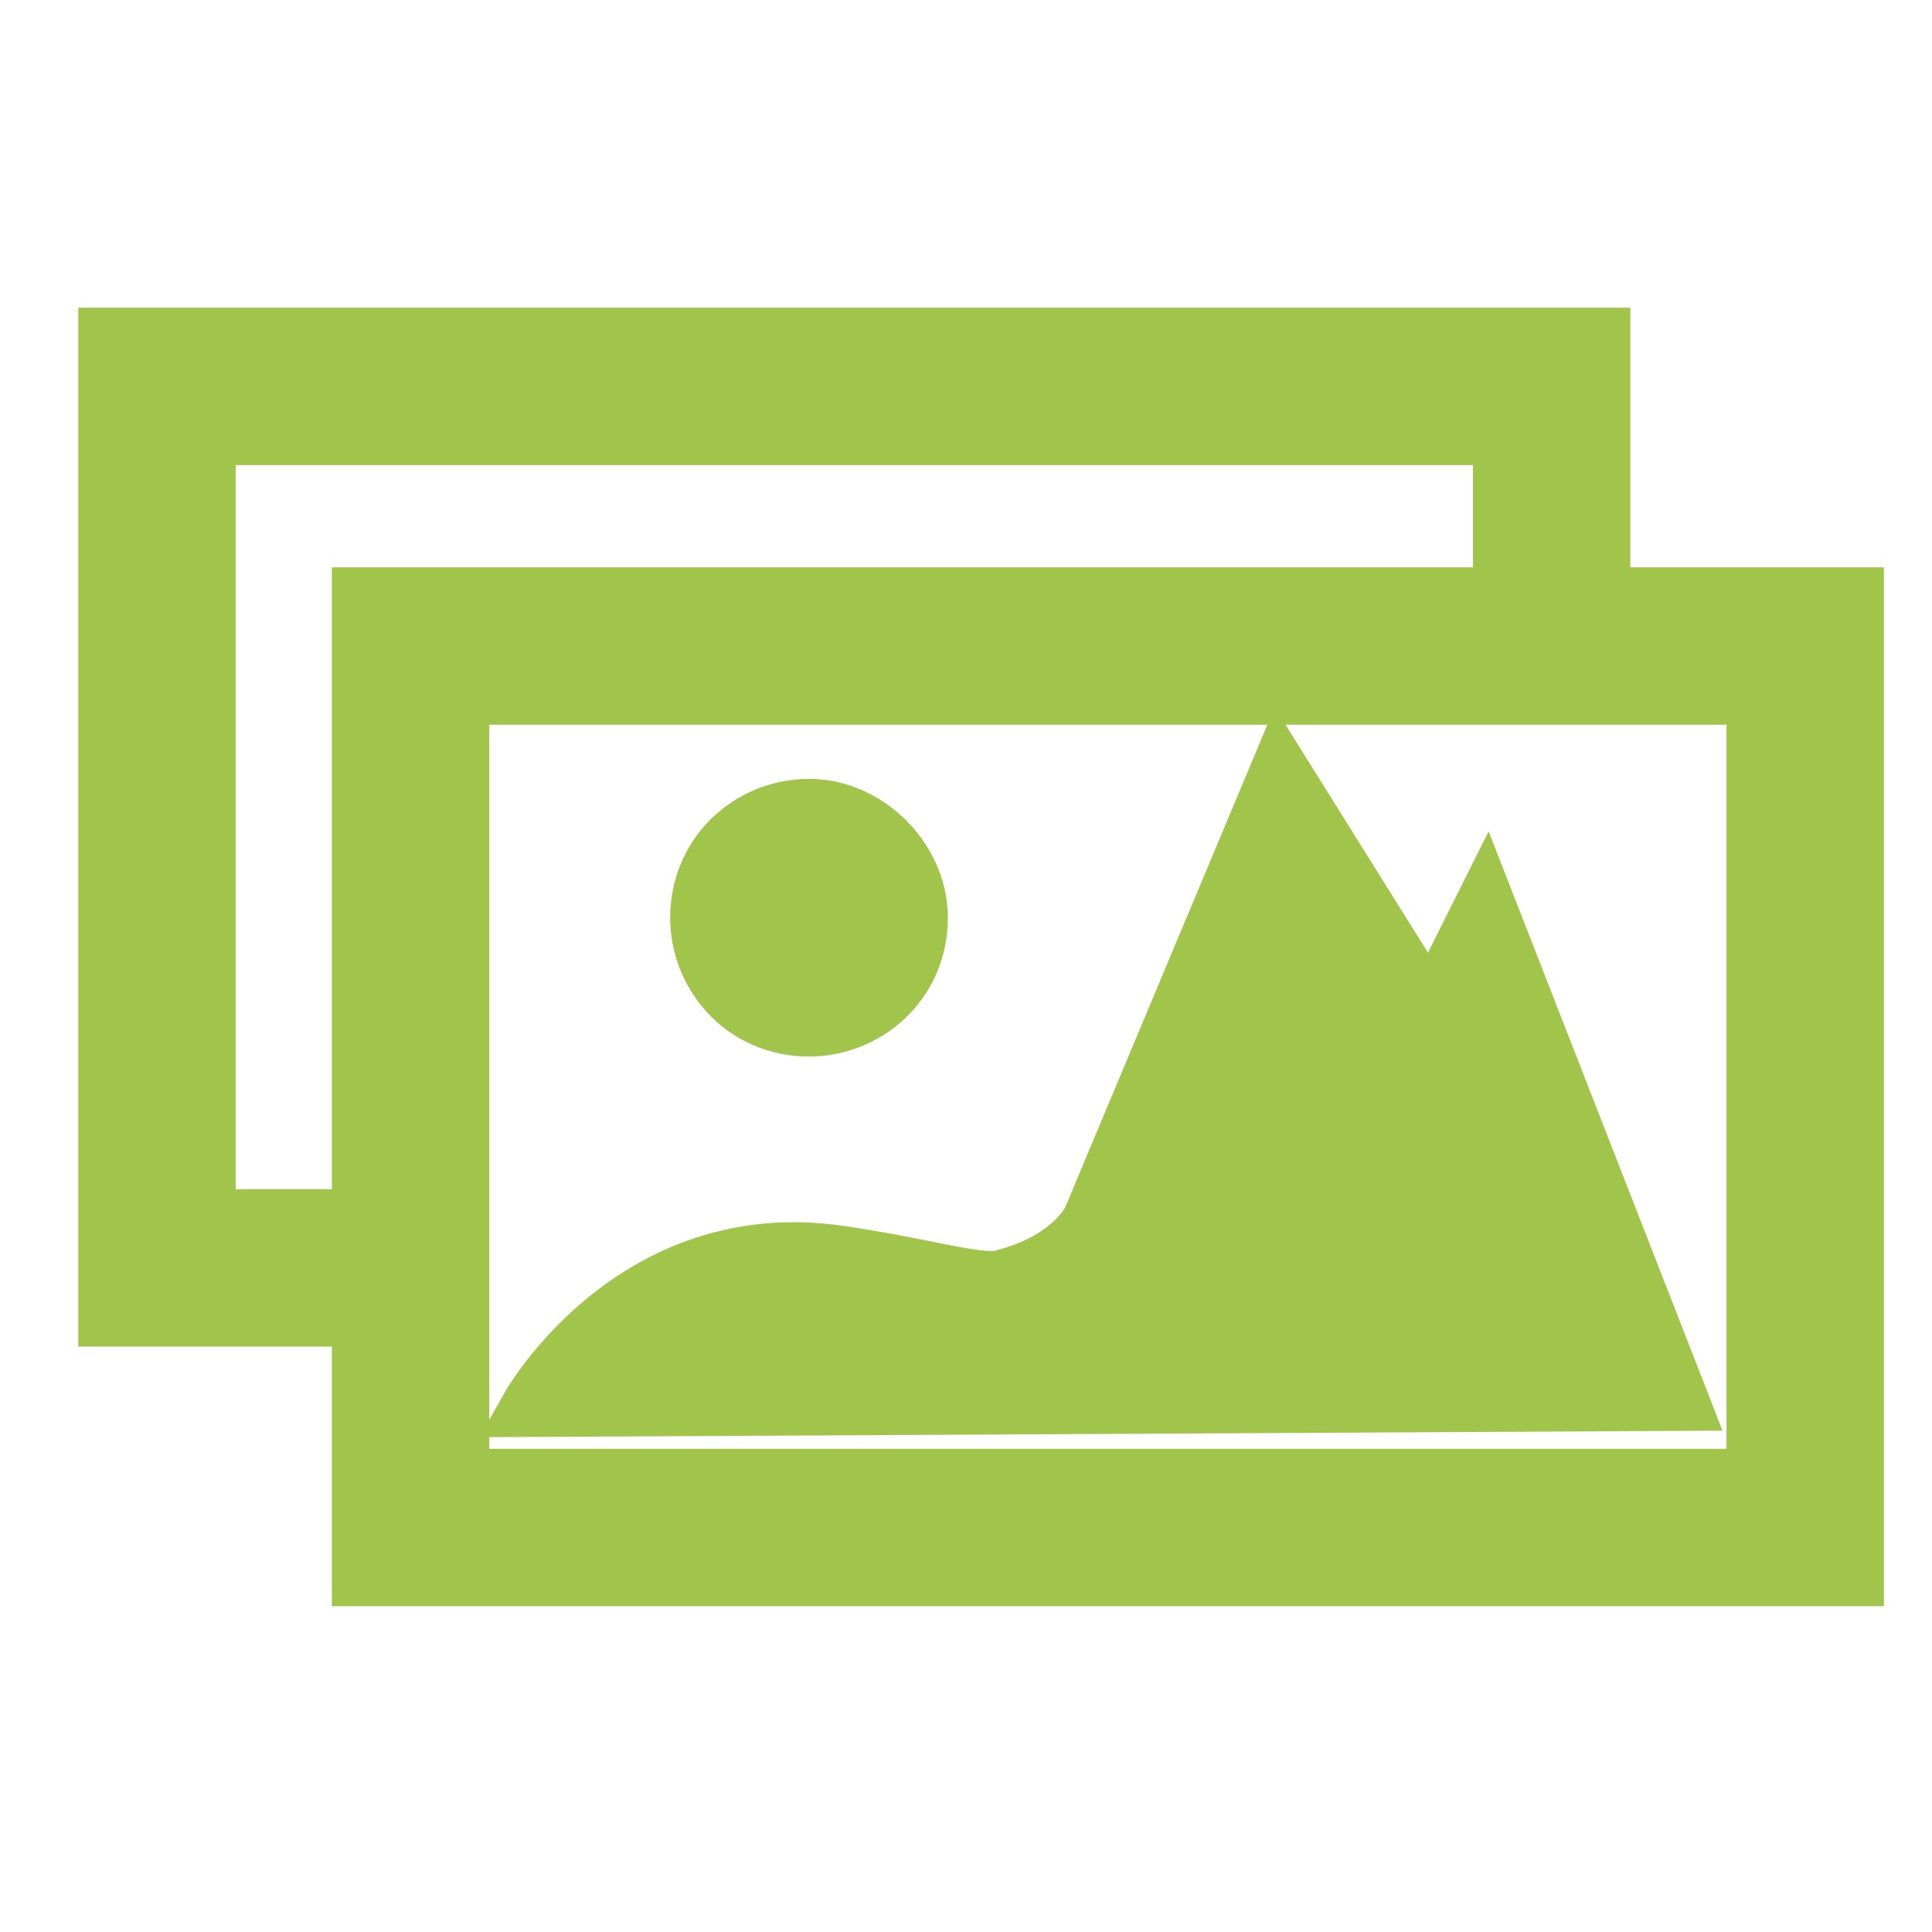 <?xml version="1.0" encoding="utf-8"?>
<!-- Generator: Adobe Illustrator 19.1.0, SVG Export Plug-In . SVG Version: 6.00 Build 0)  -->
<svg version="1.1"
	 id="svg6329" inkscape:version="0.48.4 r9939" sodipodi:docname="images.svg" xmlns:dc="http://purl.org/dc/elements/1.1/" xmlns:cc="http://creativecommons.org/ns#" xmlns:rdf="http://www.w3.org/1999/02/22-rdf-syntax-ns#" xmlns:svg="http://www.w3.org/2000/svg" xmlns:inkscape="http://www.inkscape.org/namespaces/inkscape" xmlns:sodipodi="http://sodipodi.sourceforge.net/DTD/sodipodi-0.dtd"
	 xmlns="http://www.w3.org/2000/svg" xmlns:xlink="http://www.w3.org/1999/xlink" x="0px" y="0px" viewBox="-233 235 32 32"
	 style="enable-background:new -233 235 32 32;" xml:space="preserve">
<style type="text/css">
	.st0{fill:#A1C44B;fill-opacity:0;stroke:#A1C44B;stroke-width:2.607;}
	.st1{fill:#A1C44B;stroke:#A1C44B;stroke-miterlimit:10;}
	.st2{fill:#A1C44B;stroke:#A1C44B;stroke-width:3;}
</style>
<sodipodi:namedview  id="base" inkscape:window-width="1920" inkscape:window-maximized="1" inkscape:pageshadow="2" inkscape:window-height="1019" inkscape:current-layer="layer1" inkscape:document-units="px" inkscape:grid-bbox="true" inkscape:window-x="1911" inkscape:pageopacity="0.0" inkscape:window-y="-9" bordercolor="#666666" inkscape:zoom="22.395604" inkscape:cx="15.278728" showgrid="true" pagecolor="#ffffff" borderopacity="1.0" inkscape:cy="15.881344">
	</sodipodi:namedview>
<g id="layer1" inkscape:groupmode="layer" inkscape:label="Layer 1">
	<path id="rect6337-7" inkscape:connector-curvature="0" class="st0" d="M-226.2,245.7h23.1v14.6h-23.1V245.7z M-230.4,241.4V256
		h4.2v-10.3h18.9v-4.3C-207.3,241.4-230.4,241.4-230.4,241.4z"/>
	<path id="path6380" sodipodi:nodetypes="ccccccssc" inkscape:connector-curvature="0" class="st1" d="M-224.2,258.3l19-0.1
		l-3.2-8.2l-0.9,1.8l-2.5-4l-3.1,7.4c0,0-0.3,0.7-1.5,1c-0.4,0.1-1.3-0.2-2.7-0.4C-222.5,255.3-224.2,258.3-224.2,258.3z"/>
	
		<path id="path6382" sodipodi:ry="0.83721787" sodipodi:rx="0.83721787" sodipodi:cx="12.826178" sodipodi:type="arc" sodipodi:cy="14.574705" class="st2" d="
		M-218.8,250.2c0,0.5-0.4,0.8-0.8,0.8c-0.5,0-0.8-0.4-0.8-0.8c0,0,0,0,0,0c0-0.5,0.4-0.8,0.8-0.8
		C-219.2,249.4-218.8,249.8-218.8,250.2C-218.8,250.2-218.8,250.2-218.8,250.2z"/>
</g>
</svg>

